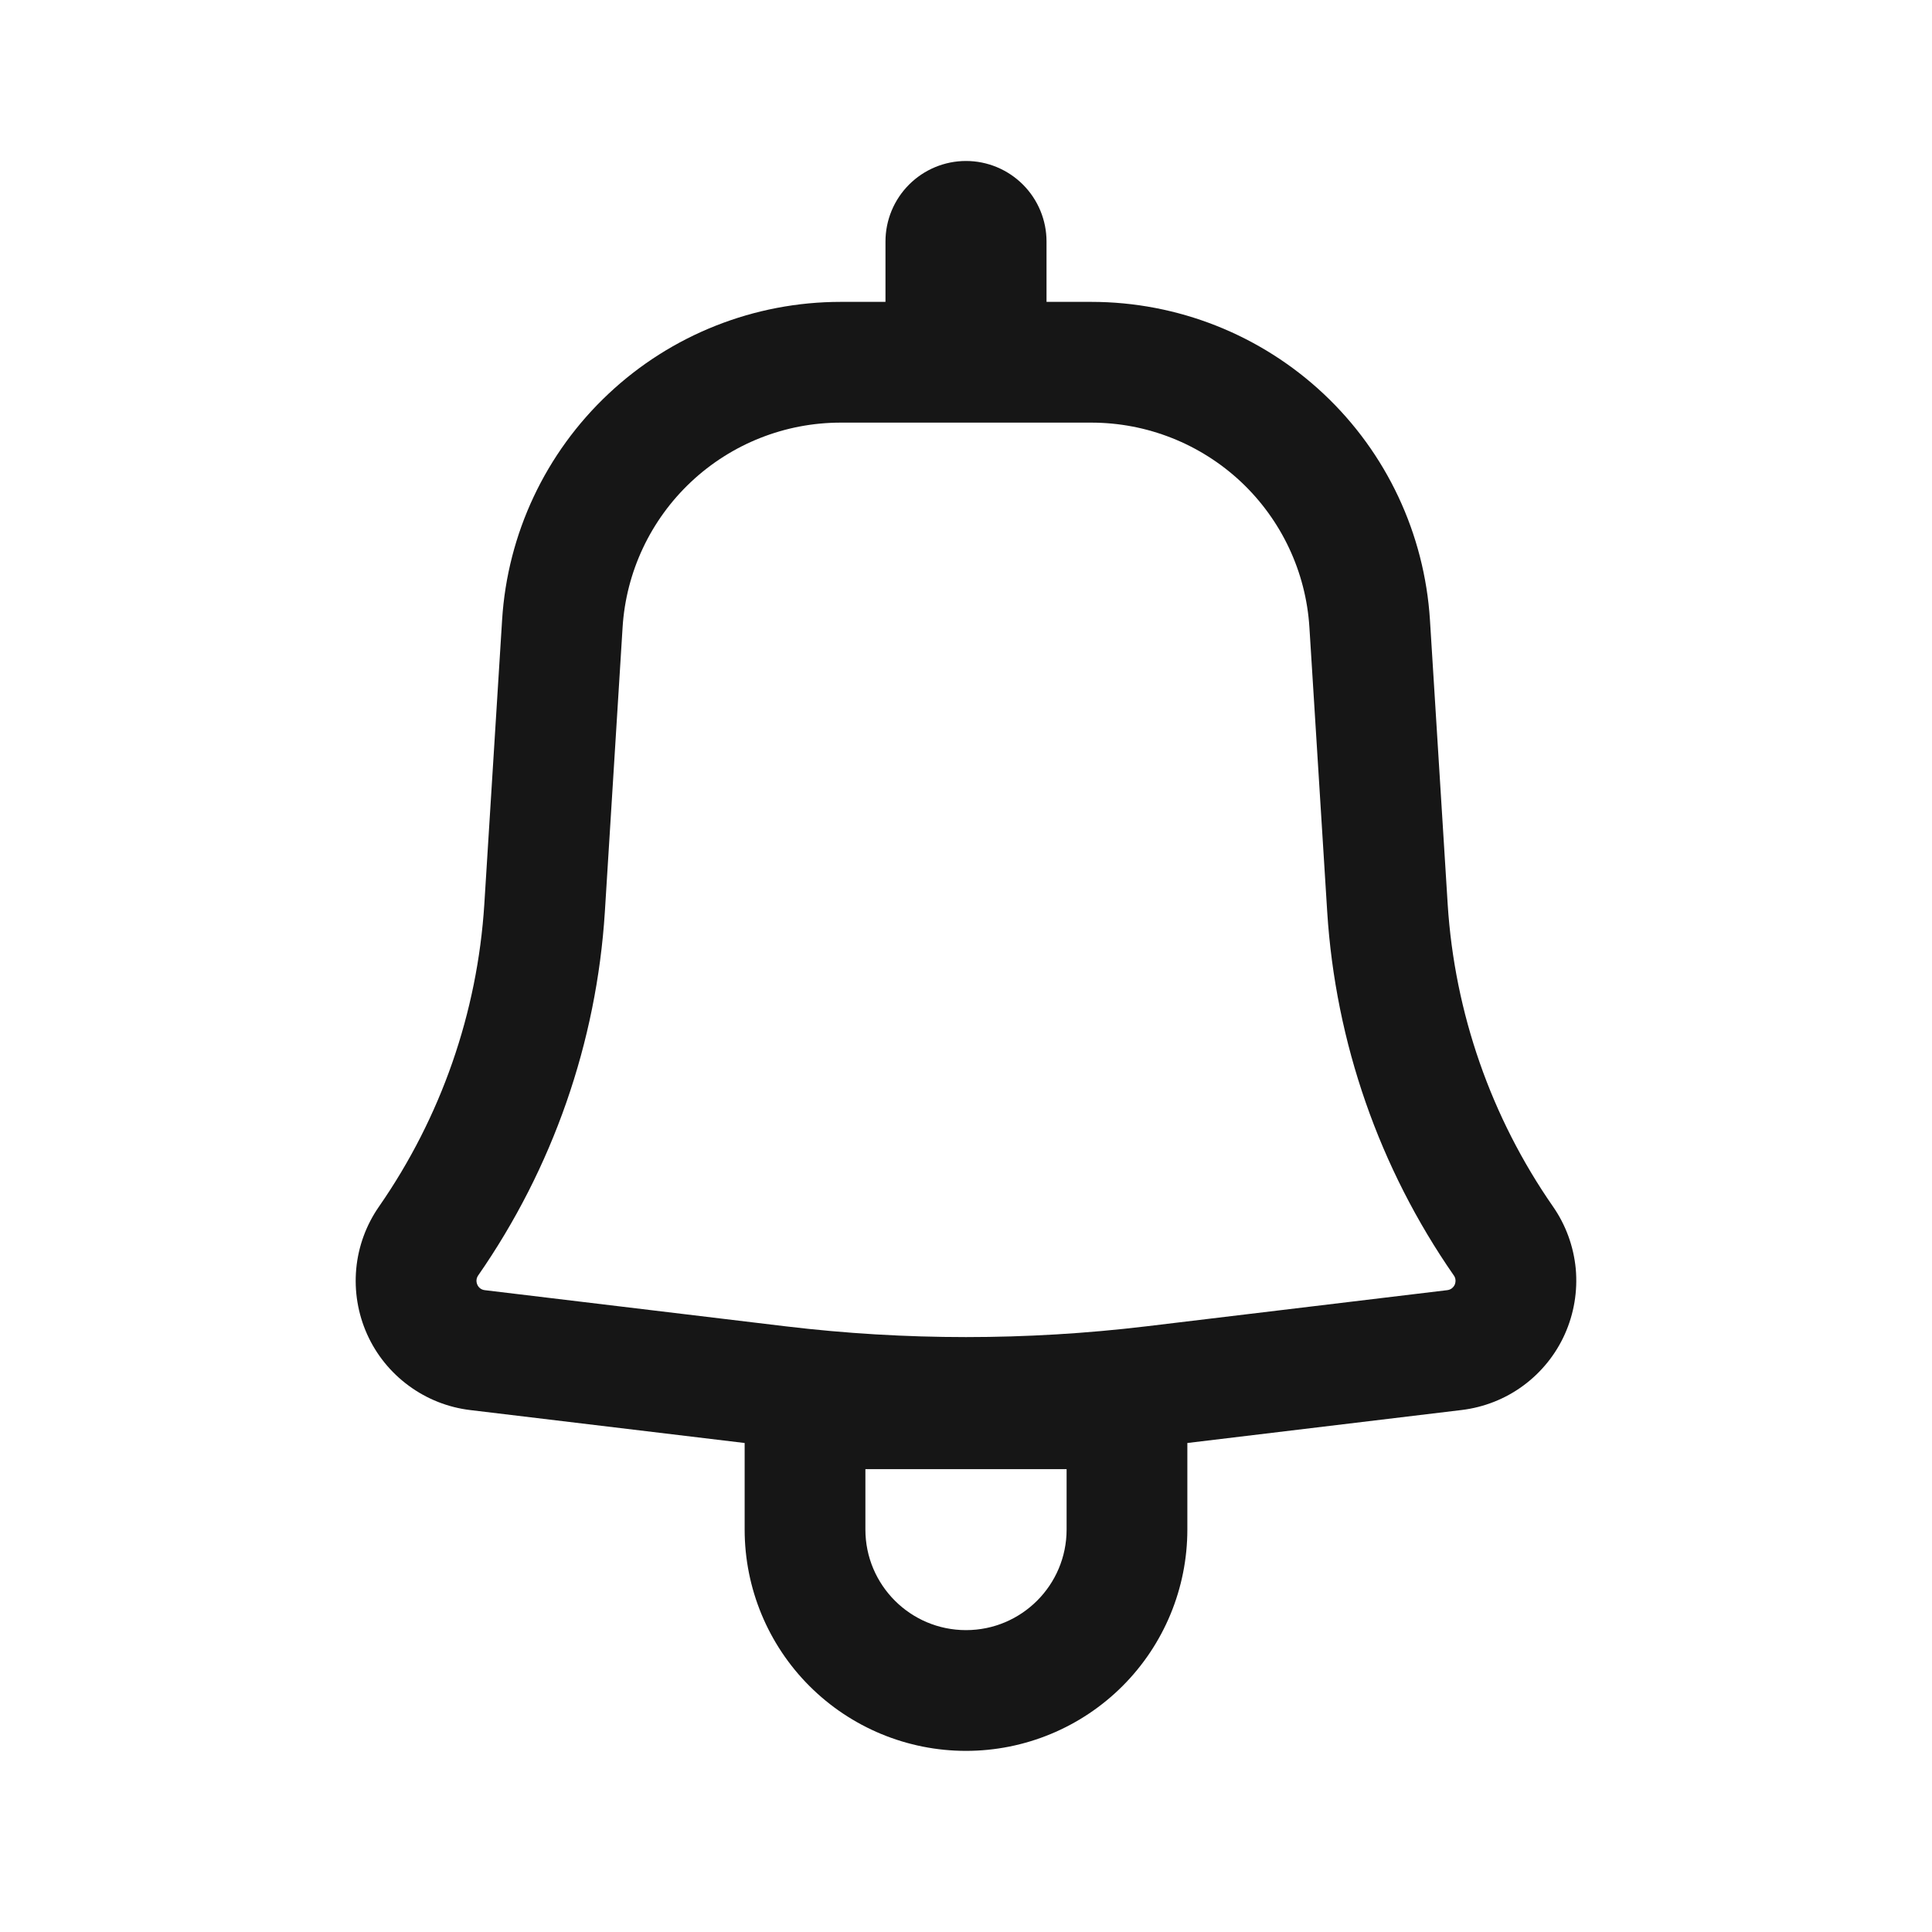 <svg width="28" height="28" viewBox="0 0 28 28" fill="none" xmlns="http://www.w3.org/2000/svg">
<path fill-rule="evenodd" clip-rule="evenodd" d="M15.167 3.5C15.167 3.191 15.044 2.894 14.825 2.675C14.606 2.456 14.309 2.333 14 2.333C13.691 2.333 13.394 2.456 13.175 2.675C12.956 2.894 12.833 3.191 12.833 3.5V4.375H12.184C10.933 4.375 9.729 4.851 8.818 5.708C7.906 6.564 7.355 7.735 7.277 8.983L7.019 13.106C6.919 14.678 6.391 16.193 5.493 17.486C5.307 17.753 5.193 18.064 5.163 18.388C5.133 18.712 5.187 19.039 5.32 19.336C5.453 19.633 5.661 19.89 5.924 20.083C6.186 20.276 6.494 20.398 6.817 20.436L10.792 20.913V22.167C10.792 23.018 11.13 23.834 11.731 24.435C12.333 25.037 13.149 25.375 14 25.375C14.851 25.375 15.667 25.037 16.269 24.435C16.87 23.834 17.208 23.018 17.208 22.167V20.913L21.183 20.435C21.506 20.396 21.814 20.275 22.076 20.082C22.338 19.889 22.546 19.632 22.679 19.335C22.812 19.038 22.866 18.712 22.837 18.388C22.806 18.064 22.693 17.753 22.507 17.486C21.609 16.193 21.081 14.678 20.981 13.106L20.724 8.985C20.645 7.736 20.095 6.564 19.183 5.708C18.271 4.852 17.067 4.375 15.816 4.375H15.167V3.5ZM12.184 6.125C11.378 6.125 10.603 6.432 10.016 6.983C9.428 7.535 9.073 8.289 9.023 9.093L8.766 13.216C8.646 15.107 8.011 16.929 6.93 18.485C6.917 18.504 6.908 18.526 6.906 18.55C6.904 18.573 6.908 18.597 6.918 18.619C6.927 18.64 6.942 18.659 6.961 18.673C6.98 18.687 7.002 18.695 7.026 18.698L11.386 19.222C13.123 19.43 14.877 19.43 16.614 19.222L20.974 18.698C20.998 18.695 21.02 18.687 21.039 18.673C21.058 18.659 21.073 18.64 21.083 18.619C21.092 18.597 21.096 18.573 21.094 18.55C21.092 18.526 21.084 18.504 21.07 18.485C19.989 16.929 19.355 15.107 19.235 13.216L18.977 9.093C18.927 8.289 18.572 7.535 17.985 6.983C17.397 6.432 16.622 6.125 15.816 6.125H12.184ZM14 23.625C13.195 23.625 12.542 22.972 12.542 22.167V21.292H15.458V22.167C15.458 22.972 14.805 23.625 14 23.625Z" fill="#161616"/>
</svg>
